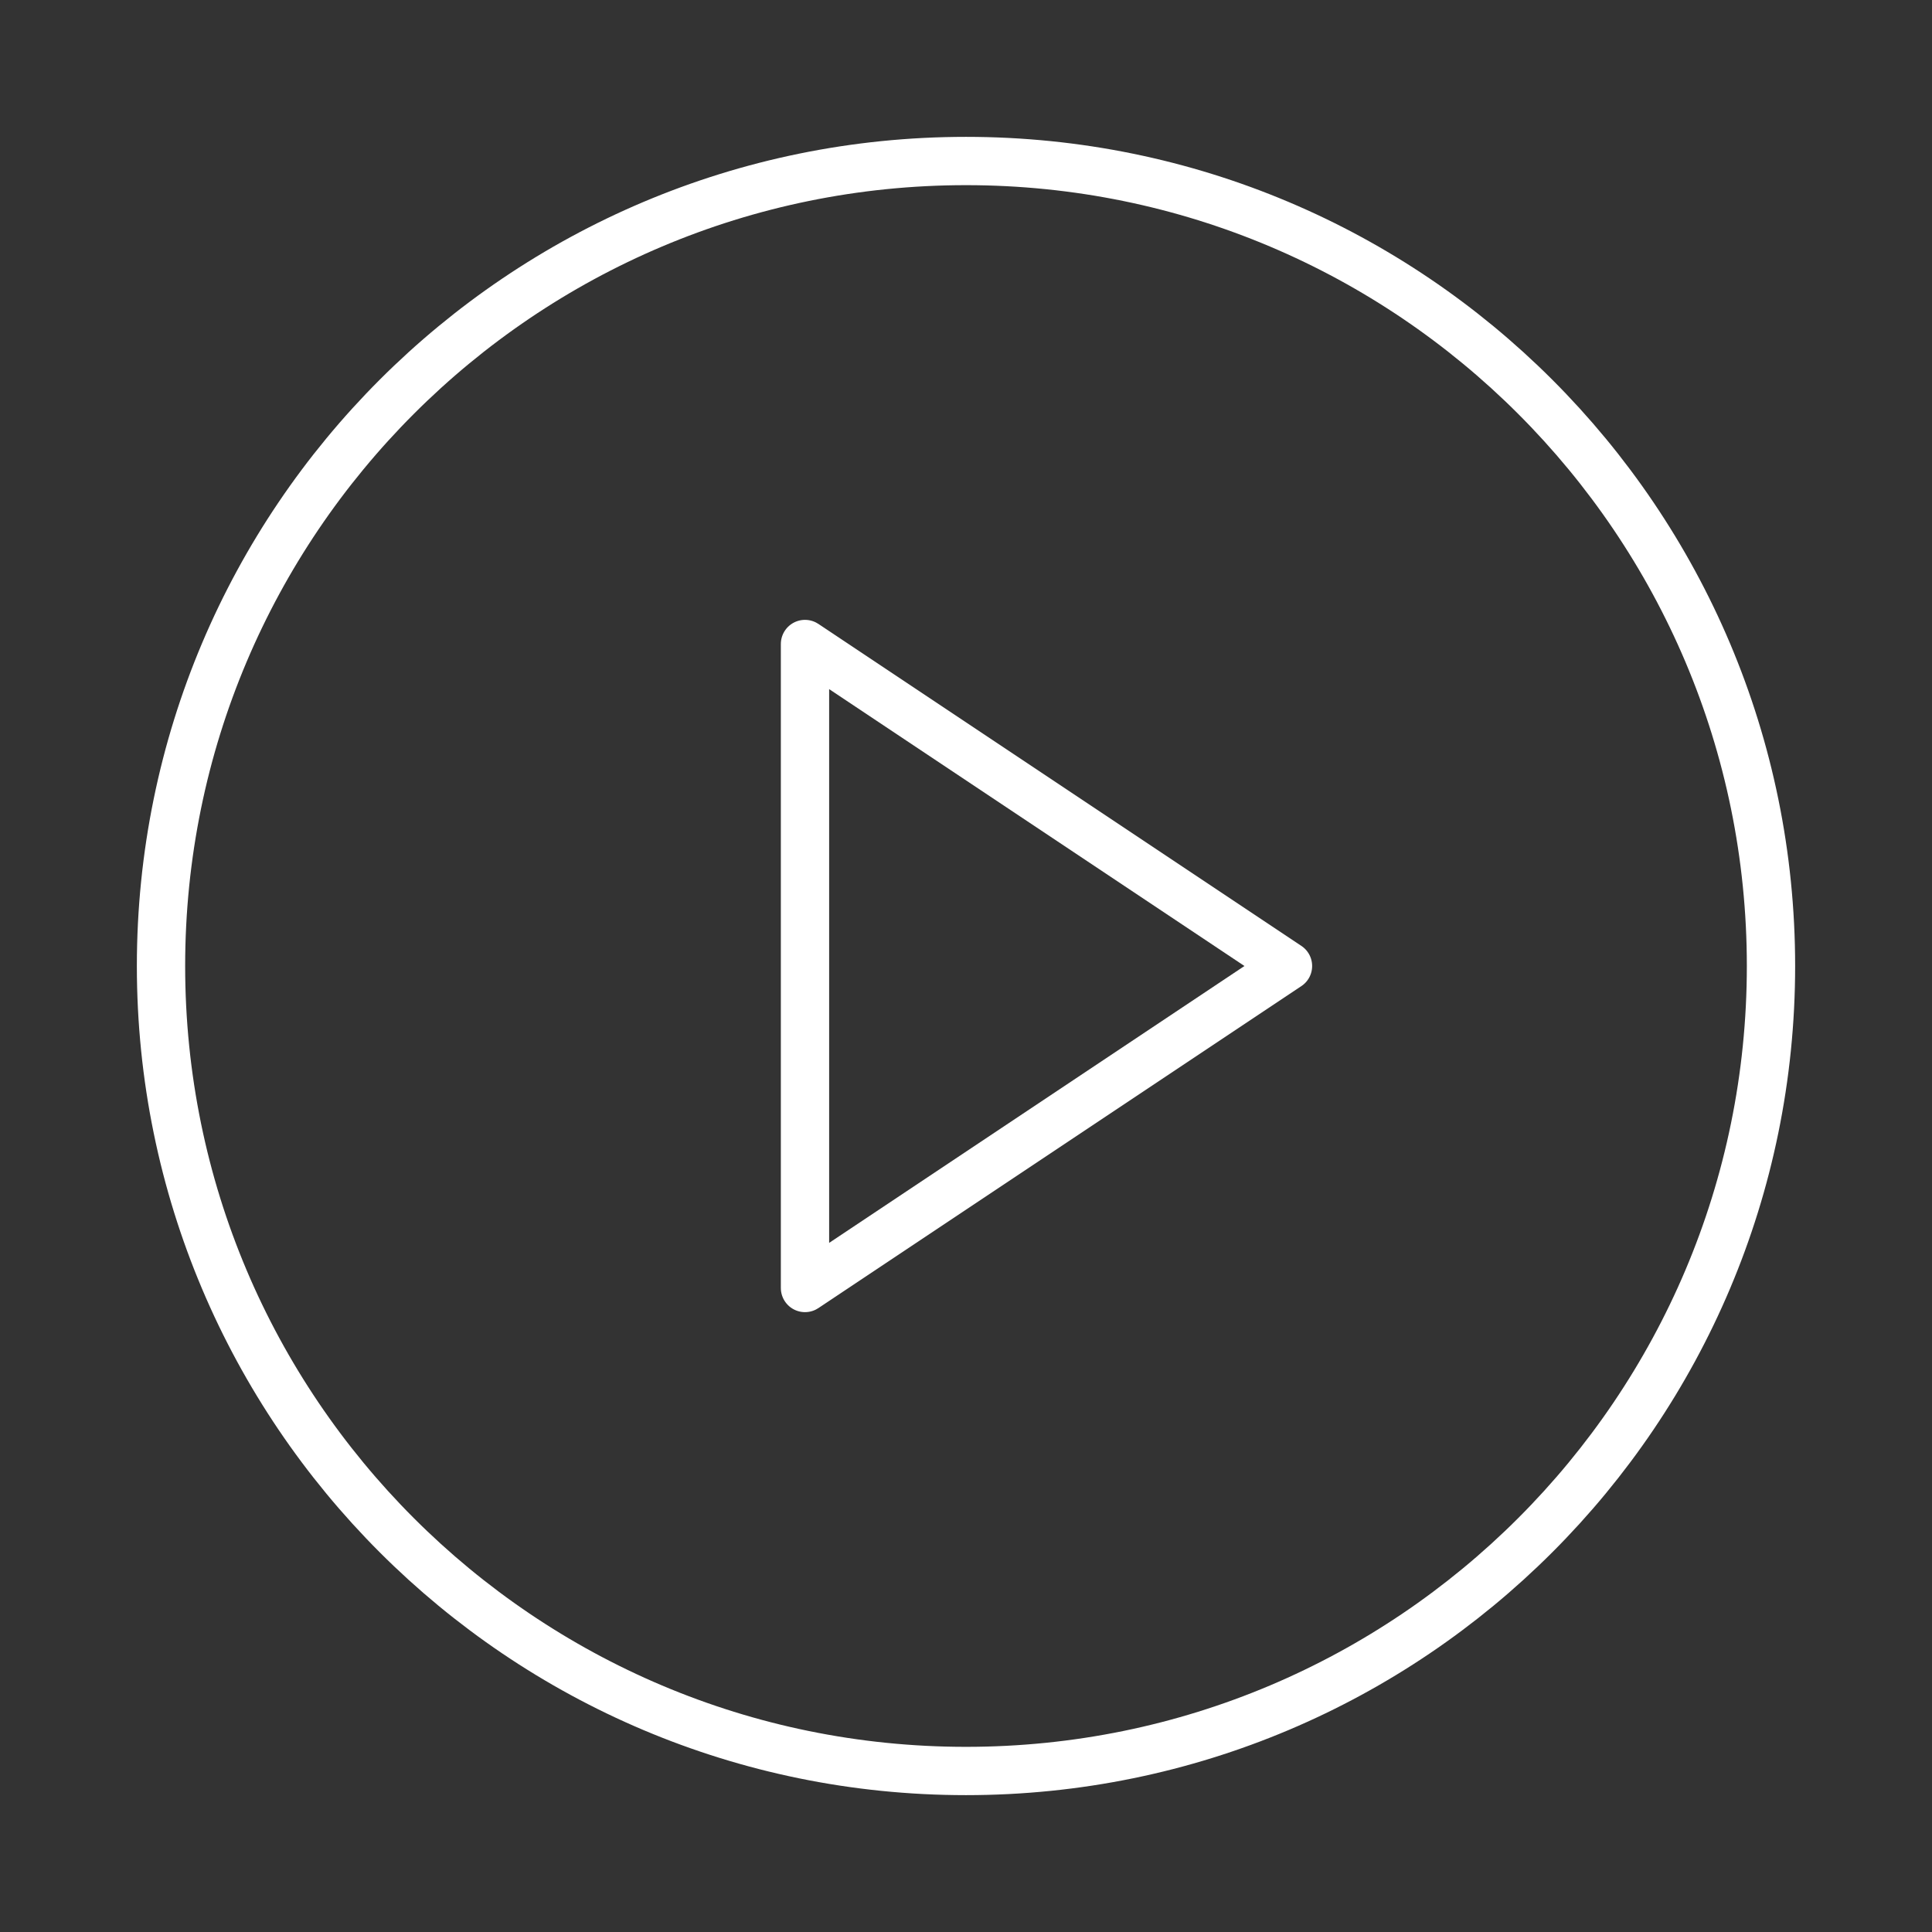 <svg width="80" height="80" viewBox="0 0 80 80" fill="none" xmlns="http://www.w3.org/2000/svg">
<rect x="0" y="0" width="80" height="80" fill="#333333" stroke="none"/>
<path d="M40 73.333C58.41 73.333 73.333 58.41 73.333 40C73.333 21.591 58.41 6.667 40 6.667C21.591 6.667 6.667 21.591 6.667 40C6.667 58.41 21.591 73.333 40 73.333Z" stroke="white" stroke-width="2" stroke-linecap="round" stroke-linejoin="round"/>
<path d="M33.333 26.667L53.333 40L33.333 53.333V26.667Z" stroke="white" stroke-width="2" stroke-linecap="round" stroke-linejoin="round"/>
</svg>
